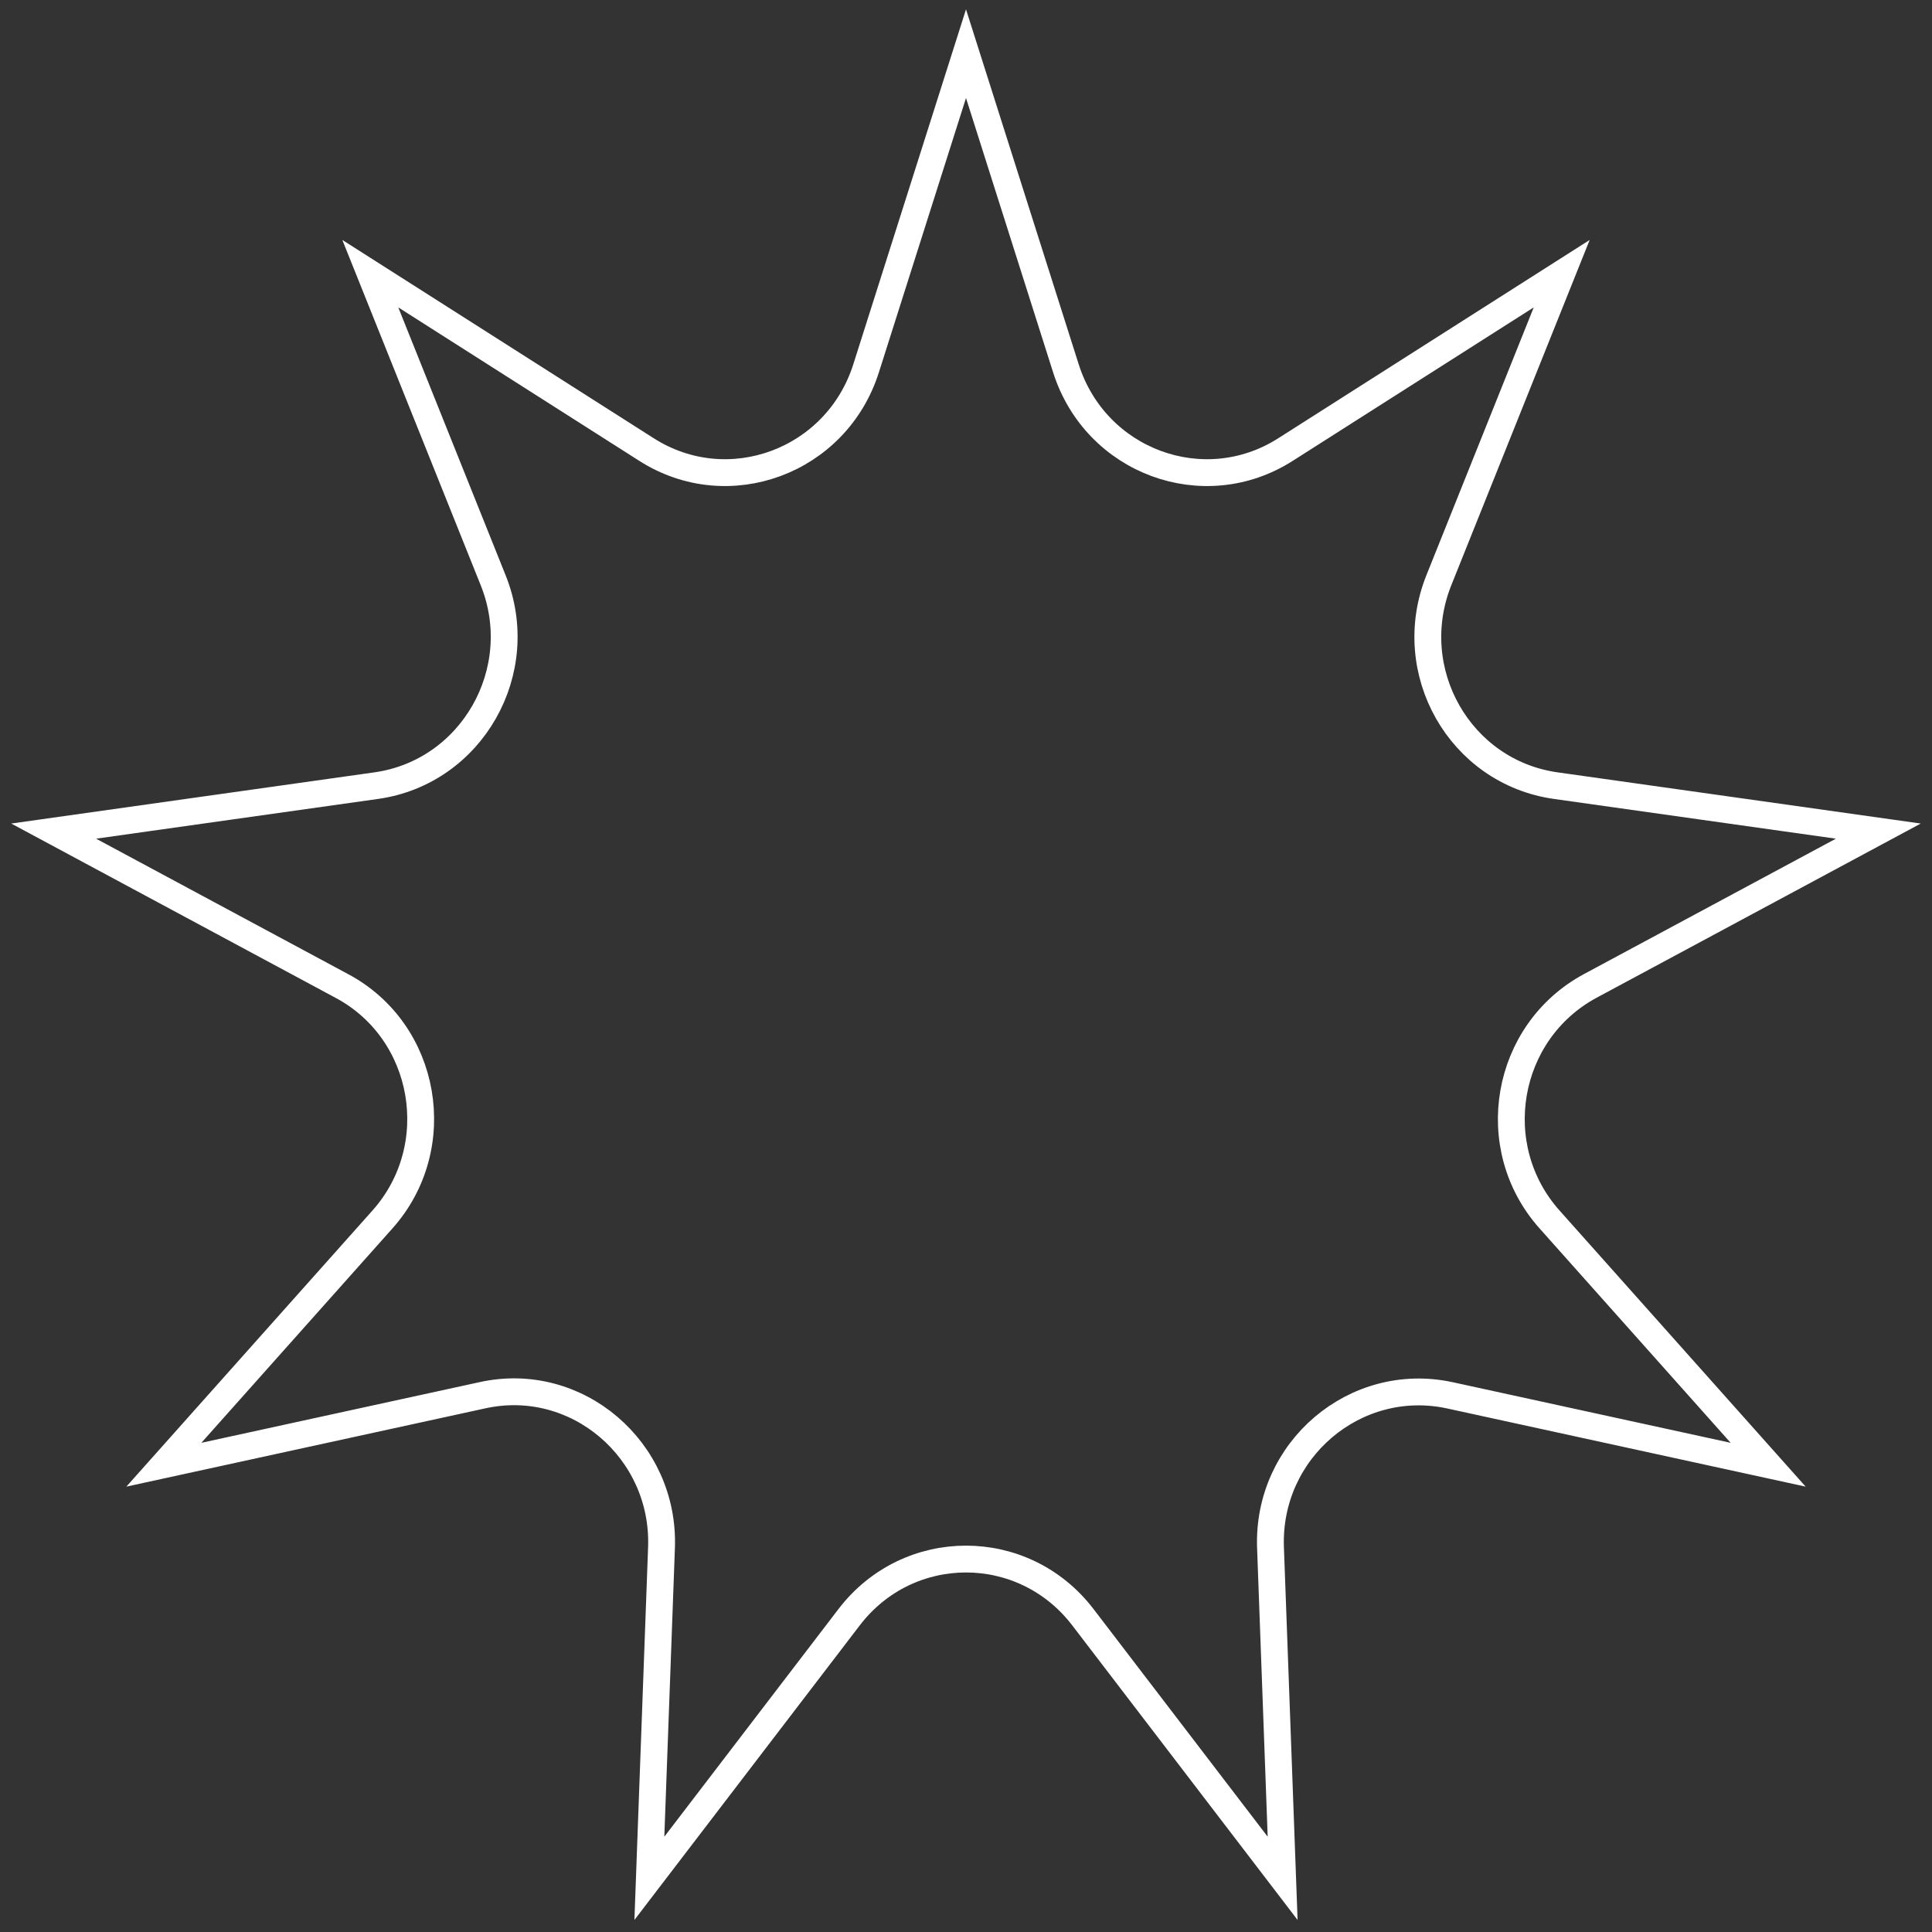<svg width="72" height="72" viewBox="0 0 72 72" fill="none" xmlns="http://www.w3.org/2000/svg">
<rect x="0" y="0" width="72" height="72" fill="#333333" stroke="none"/>
<path d="M36 2L39.723 13.726C40.828 17.208 44.867 18.697 47.912 16.75L58.2 10.199L53.62 21.628C52.267 25.018 54.41 28.774 57.975 29.278L70 30.973L59.261 36.744C56.08 38.462 55.335 42.745 57.749 45.448L65.894 54.586L54.026 51.998C50.507 51.242 47.213 54.036 47.348 57.678L47.8 70L40.354 60.266C38.143 57.38 33.857 57.38 31.646 60.266L24.2 70L24.652 57.678C24.787 54.036 21.493 51.219 17.974 51.998L6.106 54.586L14.251 45.448C16.665 42.745 15.92 38.439 12.739 36.744L2 30.973L14.025 29.278C17.59 28.774 19.733 24.995 18.38 21.628L13.8 10.199L24.088 16.75C27.133 18.697 31.172 17.208 32.277 13.726L36 2Z" stroke="white" stroke-miterlimit="10"/>
</svg>
